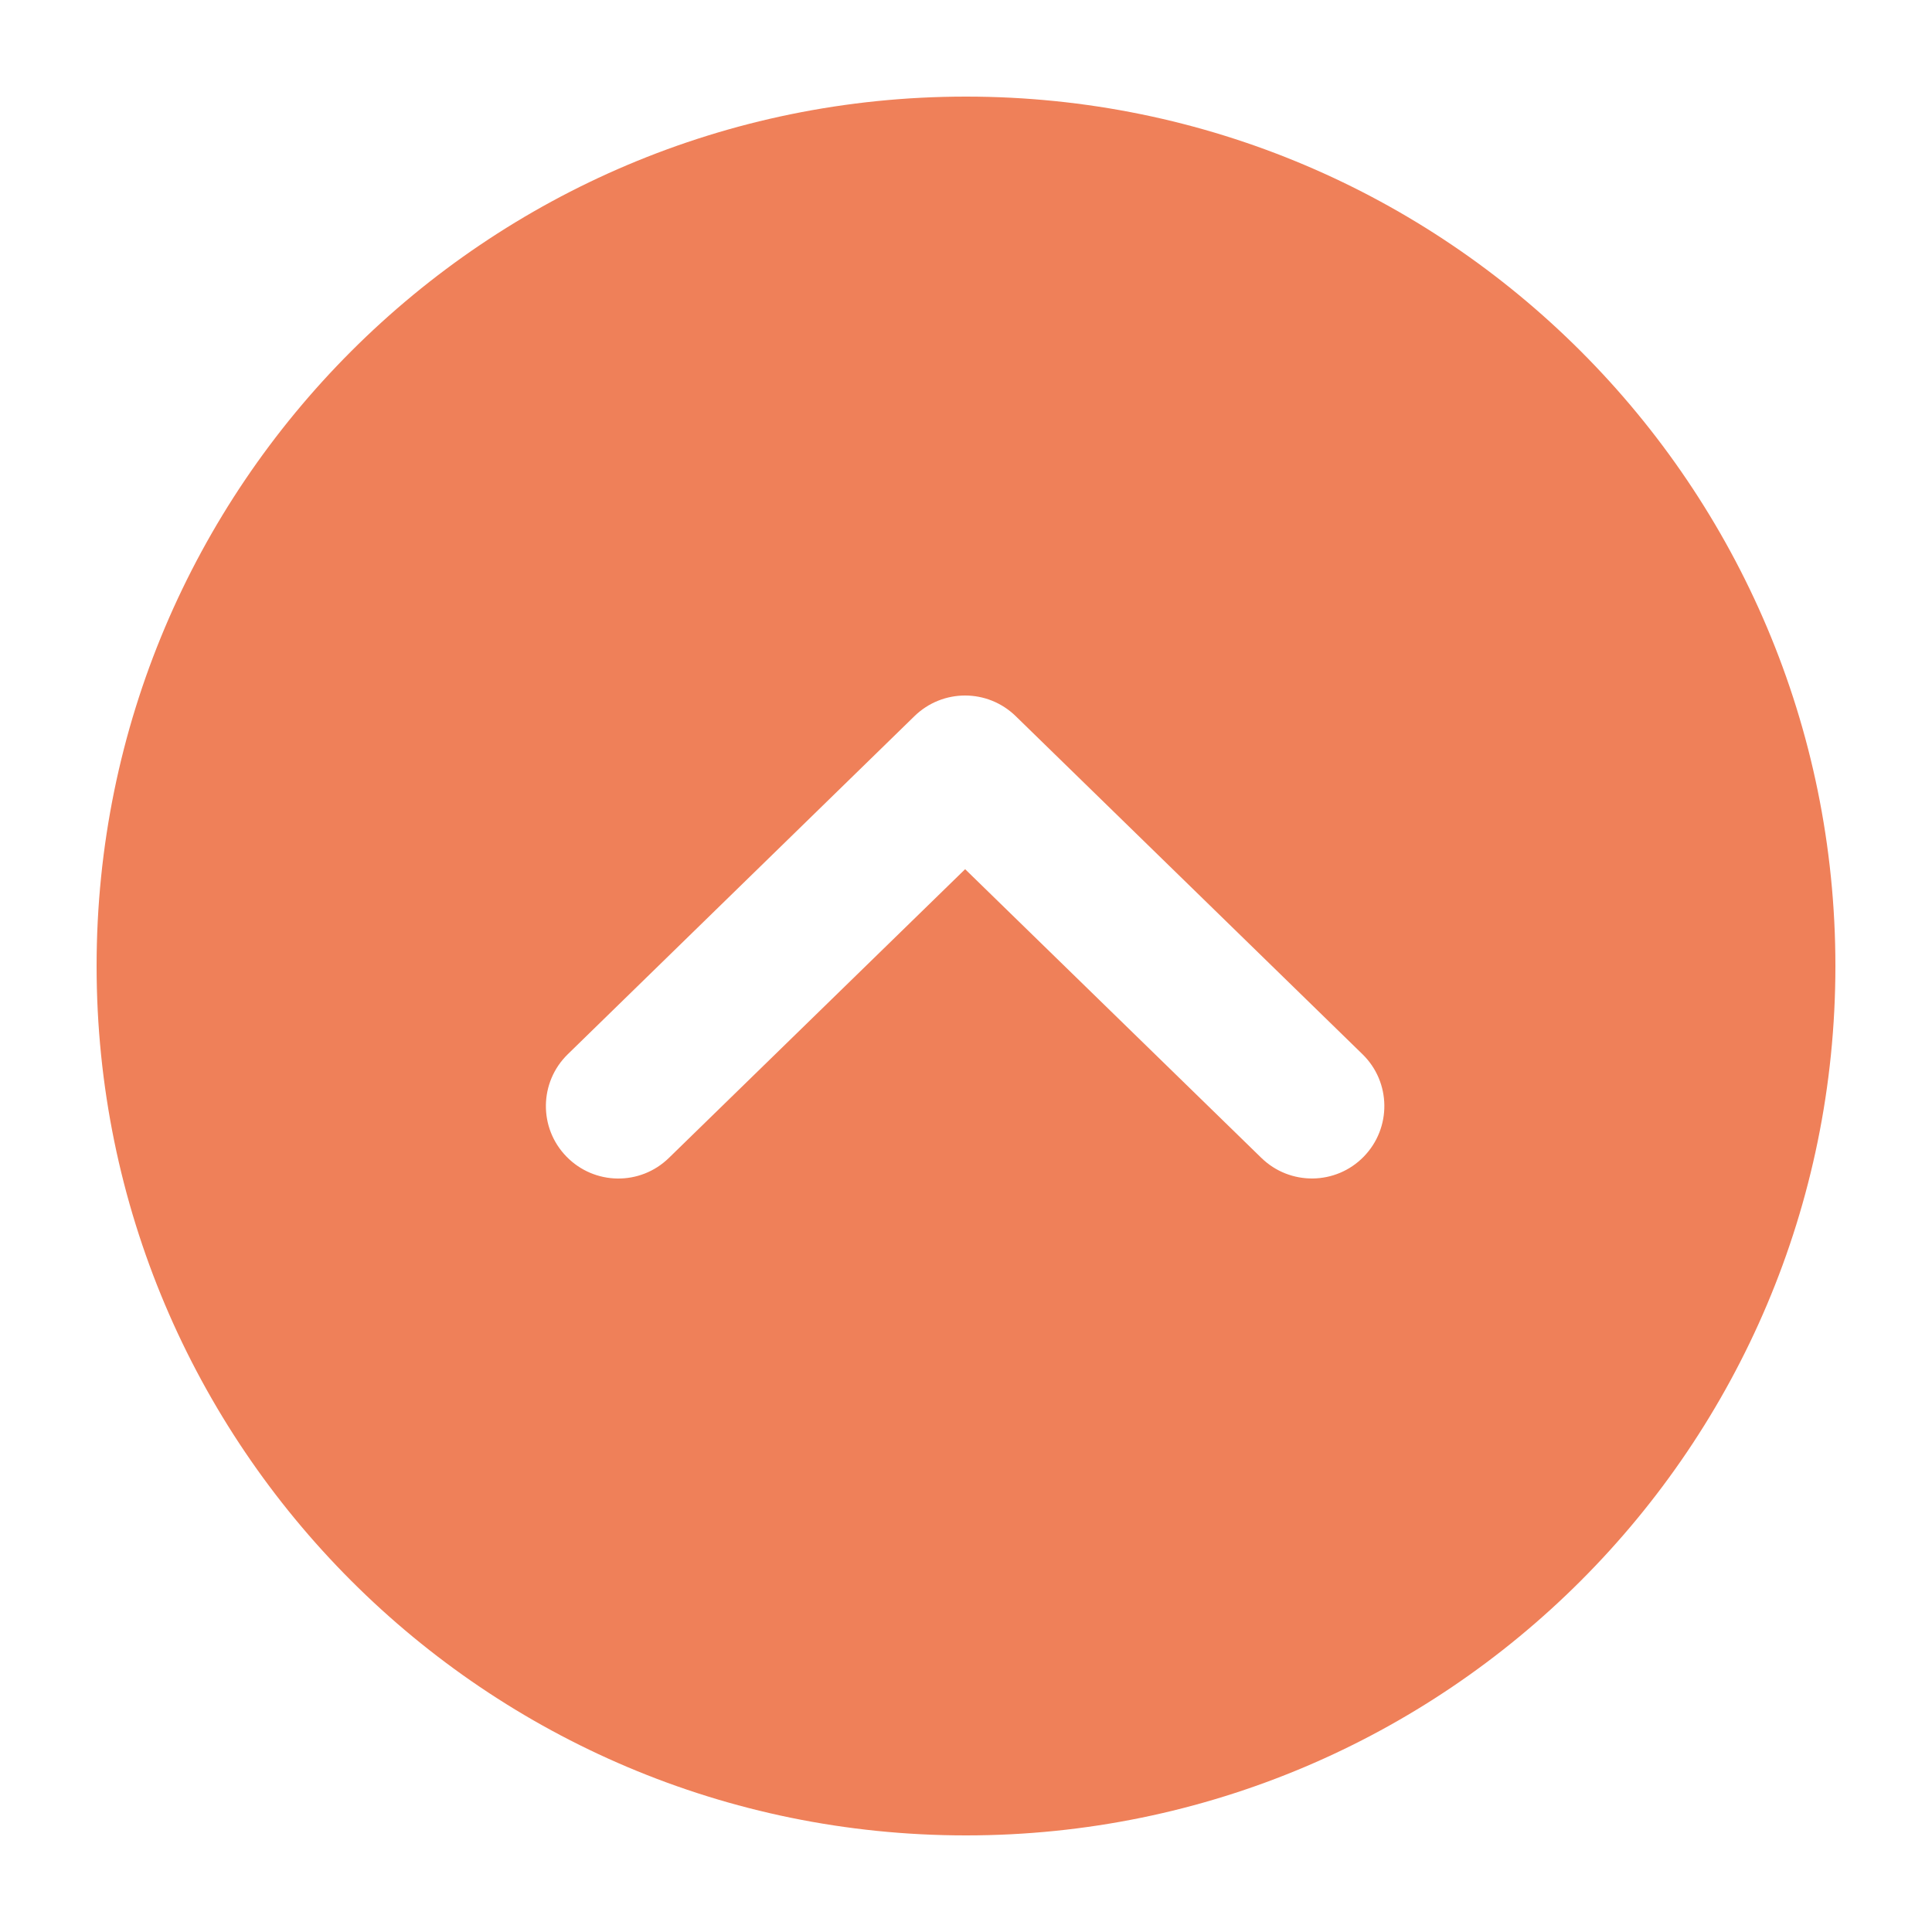 <svg xmlns="http://www.w3.org/2000/svg" width="18" height="18" viewBox="0 0 18 18">
    <g fill="none" fill-rule="evenodd">
        <g fill="#EF8059" fill-rule="nonzero">
            <g>
                <g>
                    <g>
                        <path d="M9 17.1C4.526 17.1.9 13.474.9 9S4.526.9 9 .9s8.1 3.626 8.1 8.1-3.626 8.1-8.1 8.1zm2.752-6.312c.267.26.694.255.954-.012s.255-.694-.012-.954l-3.231-3.15c-.263-.256-.68-.256-.943 0L5.29 9.822c-.267.26-.273.687-.012.954.26.267.687.273.954.012l2.76-2.69 2.76 2.69z" transform="translate(-267 -121) translate(0 109) translate(267 12)"/>
                    </g>
                </g>
            </g>
        </g>
    </g>
</svg>
